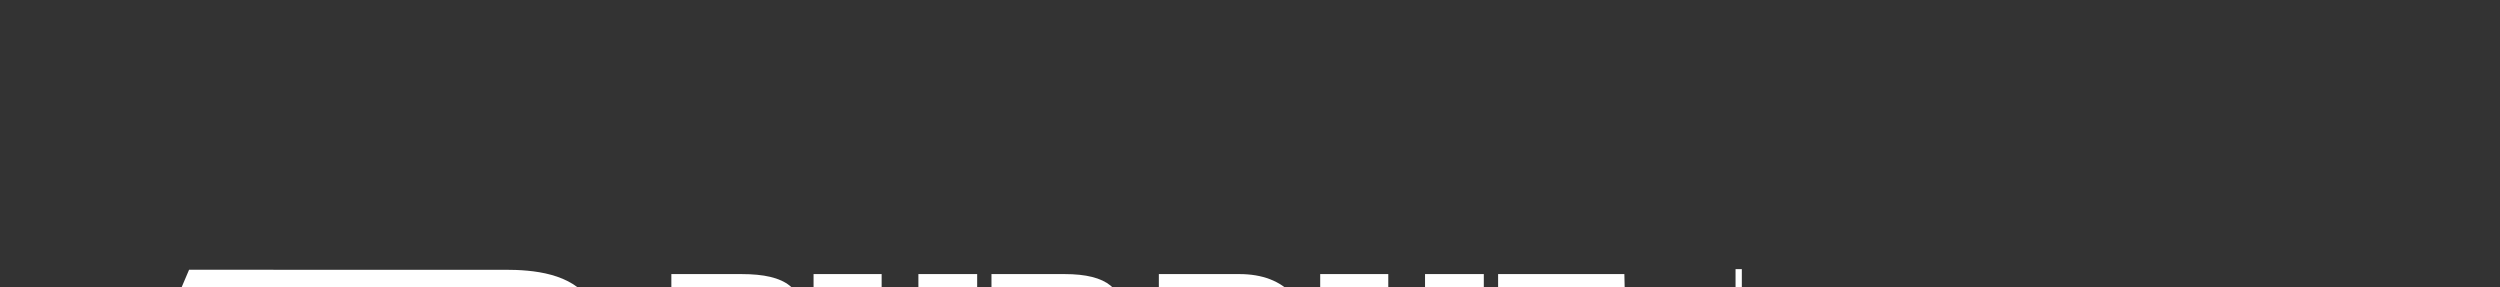 <?xml version="1.0" encoding="UTF-8" standalone="no"?>
<!-- Created with Inkscape (http://www.inkscape.org/) -->

<svg
   version="1.1"
   id="svg1"
   width="381.257"
   height="43.775"
   viewBox="0 0 381.257 43.775"
   sodipodi:docname="MEDSB__H-1-color-WHT-12.eps"
   inkscape:version="1.3 (0e150ed, 2023-07-21)"
   inkscape:export-filename="MEDSB__H-1-color-WHT-12.svg"
   inkscape:export-xdpi="96"
   inkscape:export-ydpi="96"
   inkscape:dataloss="true"
   xmlns:inkscape="http://www.inkscape.org/namespaces/inkscape"
   xmlns:sodipodi="http://sodipodi.sourceforge.net/DTD/sodipodi-0.dtd"
   xmlns="http://www.w3.org/2000/svg"
   xmlns:svg="http://www.w3.org/2000/svg">
  <rect x="0" y="0" width="381.257" height="43.775" fill="#333333" stroke="none"/>
  <defs
     id="defs1" />
  <sodipodi:namedview
     id="namedview1"
     pagecolor="#000000"
     bordercolor="#000000"
     borderopacity="0.25"
     inkscape:showpageshadow="false"
     inkscape:pageopacity="0.0"
     inkscape:pagecheckerboard="true"
     inkscape:deskcolor="#d1d1d1"
     borderlayer="true"
     inkscape:zoom="1.9300823"
     inkscape:cx="226.67428"
     inkscape:cy="24.351294"
     inkscape:window-width="2560"
     inkscape:window-height="1387"
     inkscape:window-x="1080"
     inkscape:window-y="25"
     inkscape:window-maximized="1"
     inkscape:current-layer="g1" />
  <g
     id="g1"
     inkscape:groupmode="layer"
     inkscape:label="1"
     style="opacity:1"
     transform="translate(0,-1.886)">
    <g
       id="group-R5"
       transform="translate(10.362,40.931)">
      <path
         id="path2"
         d="m 2083.18,235.391 c 0,13.097 0.22,27.402 0.44,35.644 h -0.32 c -2.64,-13.633 -7.6,-40.808 -12.87,-64.793 h -10.57 c -3.96,21.785 -9.23,50.828 -11.66,65.02 h -0.44 c 0.44,-8.692 0.78,-24.649 0.78,-37.403 v -27.617 h -10.69 v 74.59 h 17.29 c 4.61,-21.562 8.9,-45.004 10.55,-55.559 h 0.11 c 1.43,9.465 6.94,34.875 11.55,55.559 h 16.95 v -74.59 h -11.12 v 29.149"
         style="fill:#ffffff;fill-opacity:1;fill-rule:nonzero;stroke:none"
         transform="matrix(0.133,0,0,-0.133,0,48.32)" />
      <path
         id="path3"
         d="m 2107.16,271.926 v 12.539 h 11.43 v -12.539 z m -0.11,-9.133 h 11.44 v -56.551 h -11.44 v 56.551"
         style="fill:#ffffff;fill-opacity:1;fill-rule:nonzero;stroke:none"
         transform="matrix(0.133,0,0,-0.133,0,48.32)" />
      <path
         id="path4"
         d="m 2125.41,262.793 h 7.6 v 14.406 h 11.33 v -14.406 h 9.13 v -9.465 h -9.13 v -33.004 c 0,-3.527 0.66,-5.5 4.84,-5.5 1.32,0 2.42,0 3.41,0.215 v -8.465 c -2.2,-0.996 -5.5,-1.105 -7.49,-1.105 -8.24,0 -12.09,3.086 -12.09,12.871 v 34.988 h -7.6 v 9.465"
         style="fill:#ffffff;fill-opacity:1;fill-rule:nonzero;stroke:none"
         transform="matrix(0.133,0,0,-0.133,0,48.32)" />
      <path
         id="path5"
         d="m 2197.03,224.727 c -0.22,-3.965 -1.33,-19.473 -19.26,-19.473 -15.73,0 -19.8,12.98 -19.8,29.699 0,15.289 5.06,28.828 20.47,28.828 17.81,0 18.48,-15.734 18.59,-18.82 h -11.56 c -0.1,2.207 -0.55,9.355 -7.15,9.355 -6.48,0 -8.8,-7.253 -8.8,-19.472 0,-12.766 2.32,-20.02 8.59,-20.02 6.81,0 7.48,6.817 7.81,9.903 h 11.11"
         style="fill:#ffffff;fill-opacity:1;fill-rule:nonzero;stroke:none"
         transform="matrix(0.133,0,0,-0.133,0,48.32)" />
      <path
         id="path6"
         d="m 2216.93,284.465 v -27.617 c 2.09,3.965 5.94,6.933 12.98,6.933 9.03,0 14.19,-5.722 14.19,-17.492 v -40.047 h -11.44 v 37.735 c 0,6.054 -1.31,10.007 -7.37,10.007 -6.38,0 -8.36,-5.058 -8.36,-13.418 v -34.324 h -11.32 v 78.223 h 11.32"
         style="fill:#ffffff;fill-opacity:1;fill-rule:nonzero;stroke:none"
         transform="matrix(0.133,0,0,-0.133,0,48.32)" />
      <path
         id="path7"
         d="m 2282.5,240.129 c 0,6.934 -1.11,14.187 -8.48,14.187 -8.47,0 -8.9,-10.117 -9.02,-14.187 z m -17.61,-8.359 c 0,-8.481 1.21,-17.063 9.02,-17.063 7.26,0 8.26,6.496 8.47,8.371 h 11 c -0.21,-1.652 -1.64,-17.941 -19.69,-17.941 -17.71,0 -20.24,15.41 -20.24,29.601 0,17.926 6.6,29.043 20.57,29.043 15.96,0 19.81,-12.328 19.81,-26.847 0,-1.649 -0.12,-4.071 -0.23,-5.164 h -28.71"
         style="fill:#ffffff;fill-opacity:1;fill-rule:nonzero;stroke:none"
         transform="matrix(0.133,0,0,-0.133,0,48.32)" />
      <path
         id="path8"
         d="m 2303.06,206.242 v 78.223 h 11.43 v -78.223 h -11.43"
         style="fill:#ffffff;fill-opacity:1;fill-rule:nonzero;stroke:none"
         transform="matrix(0.133,0,0,-0.133,0,48.32)" />
      <path
         id="path9"
         d="m 2326.6,206.242 v 78.223 h 11.44 v -78.223 h -11.44"
         style="fill:#ffffff;fill-opacity:1;fill-rule:nonzero;stroke:none"
         transform="matrix(0.133,0,0,-0.133,0,48.32)" />
      <path
         id="path10"
         d="m 2407.23,240.234 h -24.2 V 216.25 h 27.07 l -1.44,-10.008 h -37.08 v 74.59 h 36.86 v -10.234 h -25.41 v -20.235 h 24.2 v -10.129"
         style="fill:#ffffff;fill-opacity:1;fill-rule:nonzero;stroke:none"
         transform="matrix(0.133,0,0,-0.133,0,48.32)" />
      <path
         id="path11"
         d="m 2418.45,206.242 v 16.278 h 11.66 v -16.278 h -11.66"
         style="fill:#ffffff;fill-opacity:1;fill-rule:nonzero;stroke:none"
         transform="matrix(0.133,0,0,-0.133,0,48.32)" />
      <path
         id="path12"
         d="m 2473.22,215.813 h 5.51 c 11.45,0 15.29,8.914 15.29,29.265 0,18.039 -3.84,25.957 -15.18,25.957 h -5.62 z m -11.66,65.019 h 18.38 c 18.6,0 26.08,-12.207 26.08,-35.644 0,-25.196 -7.04,-38.946 -27.07,-38.946 h -17.39 v 74.59"
         style="fill:#ffffff;fill-opacity:1;fill-rule:nonzero;stroke:none"
         transform="matrix(0.133,0,0,-0.133,0,48.32)" />
      <path
         id="path13"
         d="m 2540.45,231.77 c -1.33,0.214 -2.65,0.214 -4.74,0.214 -8.25,0 -11.43,-3.957 -11.43,-9.132 0,-4.071 1.97,-8.25 7.25,-8.25 7.15,0 8.92,5.281 8.92,14.851 z m 10.88,-13.977 c 0,-3.086 0.33,-9.238 0.45,-11.551 h -10.34 c -0.23,1.211 -0.56,3.848 -0.56,5.613 -2.09,-3.859 -6.04,-6.601 -12.98,-6.601 -10.78,0 -14.96,8.574 -14.96,16.613 0,11.219 7.71,18.477 22.22,18.477 2.09,0 3.63,0 5.07,-0.215 v 6.707 c 0,3.633 -0.66,8.027 -6.94,8.027 -6.37,0 -7.04,-4.285 -7.37,-8.027 h -10.78 c 0.22,8.254 4.07,16.945 18.59,16.945 11.66,0 17.6,-5.5 17.6,-16.172 v -29.816"
         style="fill:#ffffff;fill-opacity:1;fill-rule:nonzero;stroke:none"
         transform="matrix(0.133,0,0,-0.133,0,48.32)" />
      <path
         id="path14"
         d="m 2563.65,245.188 c 0,11.66 0,14.746 -0.11,17.605 h 11 c 0.23,-1.434 0.32,-3.75 0.32,-6.387 1.77,3.528 5.4,7.375 12.89,7.375 8.79,0 14.52,-5.39 14.52,-17.168 v -40.371 h -11.45 v 37.84 c 0,6.055 -1.54,9.902 -7.15,9.902 -5.93,0 -8.58,-3.515 -8.58,-13.203 v -34.539 h -11.44 v 38.946"
         style="fill:#ffffff;fill-opacity:1;fill-rule:nonzero;stroke:none"
         transform="matrix(0.133,0,0,-0.133,0,48.32)" />
      <path
         id="path15"
         d="m 2614.47,271.926 v 12.539 h 11.44 v -12.539 z m -0.11,-9.133 h 11.44 v -56.551 h -11.44 v 56.551"
         style="fill:#ffffff;fill-opacity:1;fill-rule:nonzero;stroke:none"
         transform="matrix(0.133,0,0,-0.133,0,48.32)" />
      <path
         id="path16"
         d="m 2664.42,240.129 c 0,6.934 -1.12,14.187 -8.48,14.187 -8.48,0 -8.91,-10.117 -9.02,-14.187 z m -17.61,-8.359 c 0,-8.481 1.21,-17.063 9.01,-17.063 7.27,0 8.26,6.496 8.48,8.371 h 10.99 c -0.21,-1.652 -1.64,-17.941 -19.68,-17.941 -17.72,0 -20.25,15.41 -20.25,29.601 0,17.926 6.6,29.043 20.58,29.043 15.96,0 19.8,-12.328 19.8,-26.847 0,-1.649 -0.11,-4.071 -0.22,-5.164 h -28.71"
         style="fill:#ffffff;fill-opacity:1;fill-rule:nonzero;stroke:none"
         transform="matrix(0.133,0,0,-0.133,0,48.32)" />
      <path
         id="path17"
         d="m 2684.97,206.242 v 78.223 h 11.44 v -78.223 h -11.44"
         style="fill:#ffffff;fill-opacity:1;fill-rule:nonzero;stroke:none"
         transform="matrix(0.133,0,0,-0.133,0,48.32)" />
      <path
         id="path18"
         d="m 2715.67,223.078 c 0.1,-4.629 2.42,-9.023 8.24,-9.023 4.96,0 7.26,2.859 7.26,7.039 0,4.621 -2.19,6.933 -9.13,9.57 -12.76,4.727 -16.06,9.238 -16.06,17.383 0,7.59 4.72,15.734 17.61,15.734 14.08,0 17.7,-9.57 17.7,-17.051 h -11 c 0,2.196 -0.44,8.25 -7.04,8.25 -4.07,0 -6.16,-2.527 -6.16,-6.16 0,-3.859 1.98,-5.722 9.13,-8.359 11.67,-4.406 16.28,-8.809 16.28,-18.051 0,-10.887 -6.82,-17.156 -19.14,-17.156 -12.87,0 -18.81,7.695 -18.93,17.824 h 11.24"
         style="fill:#ffffff;fill-opacity:1;fill-rule:nonzero;stroke:none"
         transform="matrix(0.133,0,0,-0.133,0,48.32)" />
      <path
         id="path19"
         d="m 2745.59,194.246 c 3.73,10.121 6.04,21.125 6.36,27.832 h 10.79 c -0.88,-10.34 -4.28,-21.336 -8.03,-27.832 h -9.12"
         style="fill:#ffffff;fill-opacity:1;fill-rule:nonzero;stroke:none"
         transform="matrix(0.133,0,0,-0.133,0,48.32)" />
      <path
         id="path20"
         d="m 2810.59,225.273 c 0,-11.66 -2.42,-20.019 -16.6,-20.019 -2.76,0 -5.18,0.324 -6.83,0.547 v 9.679 c 1.32,-0.109 2.97,-0.324 4.83,-0.324 6.06,0 7.05,3.184 7.05,9.348 v 56.328 h 11.55 v -55.559"
         style="fill:#ffffff;fill-opacity:1;fill-rule:nonzero;stroke:none"
         transform="matrix(0.133,0,0,-0.133,0,48.32)" />
      <path
         id="path21"
         d="m 2821.7,243.645 c 0,9.128 0,15.078 -0.11,19.148 h 10.89 c 0.12,-1.102 0.33,-3.633 0.33,-9.578 2.21,6.601 7.37,10.457 14.86,10.457 v -12.656 c -9.36,0 -14.52,-3.848 -14.52,-14.414 v -30.36 h -11.45 v 37.403"
         style="fill:#ffffff;fill-opacity:1;fill-rule:nonzero;stroke:none"
         transform="matrix(0.133,0,0,-0.133,0,48.32)" />
      <path
         id="path22"
         d="m 2847.77,206.242 v 16.278 h 11.66 v -16.278 h -11.66"
         style="fill:#ffffff;fill-opacity:1;fill-rule:nonzero;stroke:none"
         transform="matrix(0.133,0,0,-0.133,0,48.32)" />
      <path
         id="path23"
         d="m 2045.01,106.699 c 0.66,-6.707 3.53,-12.43 10.78,-12.43 7.04,0 10.01,4.18 10.01,10.781 0,6.719 -3.07,10.457 -12.75,15.183 -12.44,5.832 -17.5,11.114 -17.5,22.11 0,11.34 7.37,19.59 20.35,19.59 15.96,0 20.02,-11.004 20.24,-20.352 h -11.32 c -0.44,3.953 -1.55,11.106 -9.14,11.106 -5.93,0 -8.58,-3.958 -8.58,-9.348 0,-5.938 2.65,-8.801 11.66,-12.977 13.2,-6.164 18.82,-12.218 18.82,-24.316 0,-11.66 -7.05,-21.016 -22.12,-21.016 -16.4,0 -21.45,10.566 -22,21.668 h 11.55"
         style="fill:#ffffff;fill-opacity:1;fill-rule:nonzero;stroke:none"
         transform="matrix(0.133,0,0,-0.133,0,48.32)" />
      <path
         id="path24"
         d="m 2124,104.727 c -0.23,-3.965 -1.32,-19.473 -19.25,-19.473 -15.74,0 -19.81,12.98 -19.81,29.699 0,15.289 5.06,28.828 20.46,28.828 17.82,0 18.49,-15.734 18.6,-18.82 h -11.56 c -0.1,2.207 -0.54,9.355 -7.15,9.355 -6.49,0 -8.8,-7.253 -8.8,-19.472 0,-12.766 2.31,-20.02 8.59,-20.02 6.82,0 7.48,6.817 7.8,9.903 H 2124"
         style="fill:#ffffff;fill-opacity:1;fill-rule:nonzero;stroke:none"
         transform="matrix(0.133,0,0,-0.133,0,48.32)" />
      <path
         id="path25"
         d="m 2143.9,164.465 v -27.617 c 2.1,3.965 5.94,6.933 12.98,6.933 9.02,0 14.2,-5.722 14.2,-17.492 V 86.242 h -11.45 v 37.735 c 0,6.054 -1.32,10.007 -7.36,10.007 -6.39,0 -8.37,-5.058 -8.37,-13.418 V 86.242 h -11.33 v 78.223 h 11.33"
         style="fill:#ffffff;fill-opacity:1;fill-rule:nonzero;stroke:none"
         transform="matrix(0.133,0,0,-0.133,0,48.32)" />
      <path
         id="path26"
         d="m 2191.97,114.844 c 0,-13.203 2.64,-20.02 9.24,-20.02 6.39,0 9.03,6.817 9.03,19.914 0,13.203 -2.64,19.364 -9.03,19.364 -6.27,0 -9.24,-6.055 -9.24,-19.258 z m 29.81,0.226 c 0,-20.363 -7.26,-29.933 -20.78,-29.933 -13.54,0 -20.59,9.25 -20.59,29.707 0,19.804 8.26,28.937 21.13,28.937 13.21,0 20.24,-9.797 20.24,-28.711"
         style="fill:#ffffff;fill-opacity:1;fill-rule:nonzero;stroke:none"
         transform="matrix(0.133,0,0,-0.133,0,48.32)" />
      <path
         id="path27"
         d="m 2240.47,114.844 c 0,-13.203 2.65,-20.02 9.25,-20.02 6.37,0 9.01,6.817 9.01,19.914 0,13.203 -2.64,19.364 -9.01,19.364 -6.27,0 -9.25,-6.055 -9.25,-19.258 z m 29.82,0.226 c 0,-20.363 -7.26,-29.933 -20.8,-29.933 -13.53,0 -20.56,9.25 -20.56,29.707 0,19.804 8.24,28.937 21.11,28.937 13.2,0 20.25,-9.797 20.25,-28.711"
         style="fill:#ffffff;fill-opacity:1;fill-rule:nonzero;stroke:none"
         transform="matrix(0.133,0,0,-0.133,0,48.32)" />
      <path
         id="path28"
         d="m 2279.75,86.242 v 78.223 h 11.43 V 86.242 h -11.43"
         style="fill:#ffffff;fill-opacity:1;fill-rule:nonzero;stroke:none"
         transform="matrix(0.133,0,0,-0.133,0,48.32)" />
      <path
         id="path29"
         d="m 2332.87,114.844 c 0,-13.203 2.64,-20.02 9.24,-20.02 6.39,0 9.02,6.817 9.02,19.914 0,13.203 -2.63,19.364 -9.02,19.364 -6.27,0 -9.24,-6.055 -9.24,-19.258 z m 29.82,0.226 c 0,-20.363 -7.26,-29.933 -20.79,-29.933 -13.54,0 -20.58,9.25 -20.58,29.707 0,19.804 8.25,28.937 21.12,28.937 13.21,0 20.25,-9.797 20.25,-28.711"
         style="fill:#ffffff;fill-opacity:1;fill-rule:nonzero;stroke:none"
         transform="matrix(0.133,0,0,-0.133,0,48.32)" />
      <path
         id="path30"
         d="m 2373.69,86.242 v 47.086 h -6.82 v 9.465 h 6.82 v 6.27 c 0,9.132 3.96,16.054 14.85,16.054 1.75,0 3.96,-0.215 5.05,-0.547 v -9.675 c -0.98,0.214 -2.08,0.332 -3.3,0.332 -3.95,0 -5.16,-2.317 -5.16,-6.829 v -5.605 h 8.36 v -9.465 h -8.36 V 86.242 h -11.44"
         style="fill:#ffffff;fill-opacity:1;fill-rule:nonzero;stroke:none"
         transform="matrix(0.133,0,0,-0.133,0,48.32)" />
      <path
         id="path31"
         d="m 2431.1,95.371 h 8.7 c 7.37,0 11.55,4.074 11.55,12.981 0,8.476 -3.85,13.093 -12.99,13.093 h -7.26 z m 7.16,35.207 c 8.69,0 11.33,3.524 11.33,10.567 0,6.816 -3.63,10.339 -10.67,10.339 h -7.82 v -20.906 z m -18.49,30.25 h 21.57 c 12.31,0 19.36,-7.039 19.36,-18.699 0,-9.57 -4.62,-14.082 -8.8,-15.625 5.39,-2.09 11.11,-7.039 11.11,-18.367 0,-13.867 -8.91,-21.895 -22,-21.895 h -21.24 v 74.586"
         style="fill:#ffffff;fill-opacity:1;fill-rule:nonzero;stroke:none"
         transform="matrix(0.133,0,0,-0.133,0,48.32)" />
      <path
         id="path32"
         d="m 2509.65,102.52 c 0,-7.918 0,-13.418 0.1,-16.278 h -10.88 c -0.33,1.648 -0.45,4.18 -0.56,6.602 -2.31,-5.285 -6.6,-7.59 -12.87,-7.59 -7.48,0 -14.08,3.516 -14.08,16.945 v 40.594 h 11.43 v -37.957 c 0,-6.164 1.44,-9.797 6.72,-9.797 5.39,0 8.69,3.086 8.69,13.203 v 34.551 h 11.45 V 102.52"
         style="fill:#ffffff;fill-opacity:1;fill-rule:nonzero;stroke:none"
         transform="matrix(0.133,0,0,-0.133,0,48.32)" />
      <path
         id="path33"
         d="m 2529.1,103.078 c 0.12,-4.629 2.42,-9.023 8.26,-9.023 4.95,0 7.26,2.859 7.26,7.039 0,4.621 -2.2,6.933 -9.13,9.57 -12.75,4.727 -16.06,9.238 -16.06,17.383 0,7.59 4.73,15.734 17.6,15.734 14.08,0 17.72,-9.57 17.72,-17.051 h -11.01 c 0,2.196 -0.44,8.25 -7.04,8.25 -4.07,0 -6.16,-2.527 -6.16,-6.16 0,-3.859 1.98,-5.722 9.13,-8.359 11.66,-4.406 16.29,-8.809 16.29,-18.051 0,-10.887 -6.83,-17.156 -19.14,-17.156 -12.88,0 -18.82,7.695 -18.93,17.824 h 11.21"
         style="fill:#ffffff;fill-opacity:1;fill-rule:nonzero;stroke:none"
         transform="matrix(0.133,0,0,-0.133,0,48.32)" />
      <path
         id="path34"
         d="m 2564.86,151.926 v 12.539 h 11.44 v -12.539 z m -0.11,-9.133 h 11.44 V 86.242 h -11.44 v 56.551"
         style="fill:#ffffff;fill-opacity:1;fill-rule:nonzero;stroke:none"
         transform="matrix(0.133,0,0,-0.133,0,48.32)" />
      <path
         id="path35"
         d="m 2588.4,125.188 c 0,11.66 0,14.746 -0.12,17.605 h 11.01 c 0.22,-1.434 0.32,-3.75 0.32,-6.387 1.77,3.528 5.39,7.375 12.88,7.375 8.8,0 14.52,-5.39 14.52,-17.168 V 86.242 h -11.44 v 37.84 c 0,6.055 -1.55,9.902 -7.15,9.902 -5.94,0 -8.58,-3.515 -8.58,-13.203 V 86.242 h -11.44 v 38.946"
         style="fill:#ffffff;fill-opacity:1;fill-rule:nonzero;stroke:none"
         transform="matrix(0.133,0,0,-0.133,0,48.32)" />
      <path
         id="path36"
         d="m 2665.51,120.129 c 0,6.934 -1.1,14.187 -8.48,14.187 -8.46,0 -8.9,-10.117 -9.02,-14.187 z m -17.6,-8.359 c 0,-8.481 1.21,-17.063 9.02,-17.063 7.25,0 8.25,6.496 8.46,8.371 h 11.01 c -0.23,-1.652 -1.65,-17.941 -19.7,-17.941 -17.7,0 -20.23,15.41 -20.23,29.601 0,17.926 6.6,29.043 20.56,29.043 15.96,0 19.81,-12.328 19.81,-26.847 0,-1.649 -0.11,-4.071 -0.22,-5.164 h -28.71"
         style="fill:#ffffff;fill-opacity:1;fill-rule:nonzero;stroke:none"
         transform="matrix(0.133,0,0,-0.133,0,48.32)" />
      <path
         id="path37"
         d="m 2694.21,103.078 c 0.11,-4.629 2.42,-9.023 8.25,-9.023 4.95,0 7.27,2.859 7.27,7.039 0,4.621 -2.21,6.933 -9.14,9.57 -12.76,4.727 -16.06,9.238 -16.06,17.383 0,7.59 4.73,15.734 17.6,15.734 14.08,0 17.71,-9.57 17.71,-17.051 h -10.99 c 0,2.196 -0.45,8.25 -7.05,8.25 -4.06,0 -6.15,-2.527 -6.15,-6.16 0,-3.859 1.97,-5.722 9.12,-8.359 11.67,-4.406 16.29,-8.809 16.29,-18.051 0,-10.887 -6.82,-17.156 -19.14,-17.156 -12.88,0 -18.81,7.695 -18.93,17.824 h 11.22"
         style="fill:#ffffff;fill-opacity:1;fill-rule:nonzero;stroke:none"
         transform="matrix(0.133,0,0,-0.133,0,48.32)" />
      <path
         id="path38"
         d="m 2737.88,103.078 c 0.11,-4.629 2.42,-9.023 8.25,-9.023 4.96,0 7.27,2.859 7.27,7.039 0,4.621 -2.21,6.933 -9.14,9.57 -12.75,4.727 -16.06,9.238 -16.06,17.383 0,7.59 4.73,15.734 17.6,15.734 14.08,0 17.72,-9.57 17.72,-17.051 h -11 c 0,2.196 -0.45,8.25 -7.05,8.25 -4.06,0 -6.15,-2.527 -6.15,-6.16 0,-3.859 1.97,-5.722 9.12,-8.359 11.67,-4.406 16.29,-8.809 16.29,-18.051 0,-10.887 -6.82,-17.156 -19.14,-17.156 -12.87,0 -18.81,7.695 -18.93,17.824 h 11.22"
         style="fill:#ffffff;fill-opacity:1;fill-rule:nonzero;stroke:none"
         transform="matrix(0.133,0,0,-0.133,0,48.32)" />
      <path
         id="path39"
         d="m 1919.34,20.152 h -7.2 V 348.258 h 7.2 V 20.152"
         style="fill:#ffffff;fill-opacity:1;fill-rule:nonzero;stroke:none"
         transform="matrix(0.133,0,0,-0.133,0,48.32)" />
      <path
         id="path40"
         d="M 439.27,249.781 H 329.445 l -14.316,-33.652 h 99.949 c 16.067,0 29.551,8.18 35.176,21.351 1.984,4.708 4.152,12.301 -10.984,12.301"
         style="fill:#ffffff;fill-opacity:1;fill-rule:nonzero;stroke:none"
         transform="matrix(0.133,0,0,-0.133,0,48.32)" />
      <path
         id="path41"
         d="m 574.035,228.398 c -19.707,-46.265 -45.351,-87.8 -141.535,-87.8 H 282.969 l -8.992,-21.102 h 66.66 L 308.449,43.922 H 33.691 l 32.168,75.574 h 65.715 l 55.477,130.285 h -65.586 l 32.16,75.512 h 347.664 c 42.422,0 67.57,-8.133 79.094,-25.586 13.457,-20.371 4.246,-46.391 -6.348,-71.309 z m 24.922,83.579 c -21.074,31.89 -65.832,35.578 -97.676,35.578 H 138.887 L 87.773,227.52 H 153.359 L 116.867,141.758 H 51.133 L 0,21.672 h 323.164 l 41.152,96.672 h 68.176 c 98.672,0 136.121,40.515 162.031,101.347 9.579,22.52 25.625,60.223 4.434,92.286"
         style="fill:#ffffff;fill-opacity:1;fill-rule:nonzero;stroke:none"
         transform="matrix(0.133,0,0,-0.133,0,48.32)" />
      <path
         id="path42"
         d="m 460.891,232.941 c -7.532,-17.699 -25.02,-28.39 -45.813,-28.39 H 297.617 l 24.18,56.789 H 439.27 c 20.789,0 29.168,-10.684 21.621,-28.399 z m 40.398,80.754 H 161.262 L 138.977,261.34 h 65.605 L 139.238,107.922 H 73.516 L 51.191,55.508 H 300.801 l 22.304,52.414 h -66.628 l 18.847,44.269 H 432.5 c 90.098,0 112.754,38.164 130.879,80.75 18.144,42.602 28.008,80.754 -62.09,80.754"
         style="fill:#ffffff;fill-opacity:1;fill-rule:nonzero;stroke:none"
         transform="matrix(0.133,0,0,-0.133,0,48.32)" />
      <path
         id="path43"
         d="m 748.879,322.457 v -73.879 l 38.262,2.828 c 9.5,4.375 19.297,10.117 19.297,33.961 0,18.028 -0.84,37.09 -35.813,37.09 z m -36.426,-0.66 -20.558,5.98 v 14.832 h 80.304 c 52.305,0 71.602,-16.707 71.602,-56.203 0,-36.941 -21.094,-56.097 -62.434,-56.097 h -32.488 v -59.164 l 20.82,-5.985 v -13.789 h -78.32 v 13.789 l 21.074,5.985 v 150.652"
         style="fill:#ffffff;fill-opacity:1;fill-rule:nonzero;stroke:none"
         transform="matrix(0.133,0,0,-0.133,0,48.32)" />
      <path
         id="path44"
         d="m 1116.19,322.316 v -72.851 l 38.71,2.601 c 12.3,6.09 18.22,15.836 18.22,35.903 0,21.074 -6.81,34.347 -28.67,34.347 z m 25.97,-89.507 h -25.97 V 171.145 L 1137,165.16 v -13.789 h -78.32 v 13.789 l 21.08,5.985 v 150.652 l -20.81,5.98 v 14.832 h 83.82 c 49.7,0 67.82,-17.632 67.82,-51.515 0,-26.188 -10.22,-39.821 -33.83,-49.18 l 35.39,-69.211 22.86,-7.543 v -13.789 h -53.31 l -39.54,81.438"
         style="fill:#ffffff;fill-opacity:1;fill-rule:nonzero;stroke:none"
         transform="matrix(0.133,0,0,-0.133,0,48.32)" />
      <path
         id="path45"
         d="M 1308.12,322.316 V 171.145 h 27.38 c 18.8,0 51.2,3.05 51.2,72.074 0,54.379 -9.77,79.097 -51.2,79.097 z m -57.5,-157.156 20.81,5.723 v 150.914 l -20.56,5.98 v 14.832 h 92.43 c 52.31,0 82.82,-31.531 82.82,-93.531 0,-70.156 -31.65,-97.707 -86.8,-97.707 h -88.7 v 13.789"
         style="fill:#ffffff;fill-opacity:1;fill-rule:nonzero;stroke:none"
         transform="matrix(0.133,0,0,-0.133,0,48.32)" />
      <path
         id="path46"
         d="m 772.305,51.738 c 0,-23.246 -13.446,-31.793 -35.477,-31.793 -22.121,0 -35.469,13.035 -35.469,31.793 v 46.605 l -9.98,3.125 v 8.773 h 40.762 v -8.773 l -9.856,-3.125 V 51.738 c 0,-12.027 4.61,-18.57 17.715,-18.57 6.406,0 17.277,2.004 17.277,19.172 0,17.73 0,46.004 0,46.004 l -9.98,3.125 v 8.773 h 34.988 v -8.773 l -9.98,-3.125 V 51.738"
         style="fill:#ffffff;fill-opacity:1;fill-rule:nonzero;stroke:none"
         transform="matrix(0.133,0,0,-0.133,0,48.32)" />
      <path
         id="path47"
         d="M 842.598,75.738 V 32.969 l 9.855,-3.008 v -8.691 h -34.387 v 8.691 l 10.098,3.008 v 60.684 l -4.285,5.395 -5.957,1.863 v 9.332 h 22.508 l 43.41,-54.582 v 42.684 l -9.981,3.004 v 8.894 h 34.383 v -8.894 l -9.969,-3.004 V 21.148 h -11.671 l -44.004,54.59"
         style="fill:#ffffff;fill-opacity:1;fill-rule:nonzero;stroke:none"
         transform="matrix(0.133,0,0,-0.133,0,48.32)" />
      <path
         id="path48"
         d="m 982.461,32.969 9.98,-3.008 v -8.691 h -40.878 v 8.691 l 9.98,3.008 v 65.492 l -9.98,3.008 v 8.773 h 40.878 v -8.773 l -9.98,-3.008 V 32.969"
         style="fill:#ffffff;fill-opacity:1;fill-rule:nonzero;stroke:none"
         transform="matrix(0.133,0,0,-0.133,0,48.32)" />
      <path
         id="path49"
         d="m 1533.02,32.969 9.97,-3.008 v -8.691 h -40.88 v 8.691 l 9.98,3.008 v 65.492 l -9.98,3.008 v 8.773 h 40.88 v -8.773 l -9.97,-3.008 V 32.969"
         style="fill:#ffffff;fill-opacity:1;fill-rule:nonzero;stroke:none"
         transform="matrix(0.133,0,0,-0.133,0,48.32)" />
      <path
         id="path50"
         d="m 1086,21.27 h -19.24 l -28.26,77.074 -9.98,3.125 v 8.773 h 43.04 v -8.773 l -10.09,-3.125 18.76,-54.832 19.11,54.832 -9.98,3.125 v 8.773 h 34.99 v -8.773 L 1114.37,98.344 1086,21.27"
         style="fill:#ffffff;fill-opacity:1;fill-rule:nonzero;stroke:none"
         transform="matrix(0.133,0,0,-0.133,0,48.32)" />
      <path
         id="path51"
         d="m 1166.94,98.344 -9.98,3.004 v 8.894 h 69.87 l 0.71,-27.469 h -11.17 l -5.41,15.688 h -23.1 V 73.453 h 23.09 V 60.824 h -23.09 V 32.691 h 23.69 l 7.1,15.594 h 10.94 l -1.56,-27.016 h -71.07 v 8.691 l 9.98,2.492 v 65.891"
         style="fill:#ffffff;fill-opacity:1;fill-rule:nonzero;stroke:none"
         transform="matrix(0.133,0,0,-0.133,0,48.32)" />
      <path
         id="path52"
         d="M 1305.49,98.344 V 67.203 l 14.06,1.199 c 4.7,3.367 6.98,9.258 6.98,15.508 0,8.902 -2.34,14.434 -11.48,14.434 z m 7.58,-40.762 h -7.58 V 32.969 l 9.98,-3.008 v -8.691 h -40.88 v 8.691 l 9.97,3.008 v 65.375 l -9.97,3.004 v 8.894 h 40.64 c 24.89,0 32.58,-9.617 32.58,-24.644 0,-9.859 -2.17,-18.824 -14.39,-23.281 l 14.28,-29.027 12.5,-3.844 v -8.176 h -30.06 l -17.07,36.312"
         style="fill:#ffffff;fill-opacity:1;fill-rule:nonzero;stroke:none"
         transform="matrix(0.133,0,0,-0.133,0,48.32)" />
      <path
         id="path53"
         d="m 1396.42,48.922 h 12.36 l 2.65,-12.508 c 5.16,-3.246 11.92,-5.168 18.78,-5.168 0.95,0 1.92,0 2.88,0.121 3.48,2.769 5.53,6.371 5.53,10.703 0,20.801 -42.56,11.543 -42.56,41.965 0,13.949 12.74,27.293 33.9,27.293 7.7,0 16.23,-2.164 24.17,-6.133 V 81.746 h -11.67 l -4.21,14.914 c -4.21,1.801 -10.09,2.887 -14.42,2.887 -0.84,0 -1.56,0 -2.4,-0.121 -3.97,-2.766 -5.9,-6.25 -5.9,-10.461 0,-17.797 42.21,-11.426 42.21,-41.246 0,-16.113 -14.56,-27.656 -34.15,-27.656 -8.41,0 -19.72,2.769 -27.06,8.059 l -0.11,20.801"
         style="fill:#ffffff;fill-opacity:1;fill-rule:nonzero;stroke:none"
         transform="matrix(0.133,0,0,-0.133,0,48.32)" />
      <path
         id="path54"
         d="m 1613.6,98.223 h -11.54 l -5.31,-15.867 h -11.16 v 27.887 h 77.55 V 82.356 h -10.99 l -5.12,15.867 h -12.51 V 32.969 l 9.98,-3.008 v -8.691 h -40.88 v 8.691 l 9.98,3.008 v 65.254"
         style="fill:#ffffff;fill-opacity:1;fill-rule:nonzero;stroke:none"
         transform="matrix(0.133,0,0,-0.133,0,48.32)" />
      <path
         id="path55"
         d="m 1732.91,55.535 -23.33,42.809 -9.98,3.125 v 8.773 h 43.05 v -8.773 l -10.1,-3.125 14.67,-28.977 14.78,28.977 -9.98,3.125 v 8.773 h 35.12 v -8.773 l -9.98,-3.125 -23.45,-42.566 V 32.969 l 9.98,-3.008 v -8.691 h -40.89 v 8.691 l 10.11,3.008 v 22.566"
         style="fill:#ffffff;fill-opacity:1;fill-rule:nonzero;stroke:none"
         transform="matrix(0.133,0,0,-0.133,0,48.32)" />
      <path
         id="path56"
         d="M 1770.54,206.793 1757,171.145 h -59.88 v 68.8 h 33.92 l 4.37,-19.265 h 15.08 v 57.945 h -15.08 l -4.37,-18.582 h -33.92 v 62.273 h 57.29 l 10.92,-36.949 h 20.62 l -1.31,57.242 h -144.77 v -14.832 l 20.56,-5.98 V 170.883 l -20.82,-5.723 v -13.789 h 147.9 l 3.38,55.422 h -20.35"
         style="fill:#ffffff;fill-opacity:1;fill-rule:nonzero;stroke:none"
         transform="matrix(0.133,0,0,-0.133,0,48.32)" />
      <path
         id="path57"
         d="m 1021.73,217.141 c 0,-48.524 -23.164,-68.633 -70.644,-68.633 -43.711,0 -75.324,17.461 -75.324,63.558 v 109.731 l -20.809,5.98 v 14.832 h 78.055 v -14.832 l -20.82,-5.98 V 212.066 c 0,-27.578 12.753,-39.695 43.195,-39.695 21.004,0 40.332,12.313 40.332,42.234 v 107.192 l -20.559,5.98 v 14.832 h 67.394 v -14.832 l -20.82,-5.98 V 217.141"
         style="fill:#ffffff;fill-opacity:1;fill-rule:nonzero;stroke:none"
         transform="matrix(0.133,0,0,-0.133,0,48.32)" />
      <path
         id="path58"
         d="m 1602.66,217.141 c 0,-48.524 -23.17,-68.633 -70.65,-68.633 -43.71,0 -75.32,17.461 -75.32,63.558 v 109.731 l -20.81,5.98 v 14.832 h 78.06 v -14.832 l -20.82,-5.98 V 212.066 c 0,-27.578 12.75,-39.695 43.19,-39.695 21.01,0 40.33,12.313 40.33,42.234 v 107.192 l -20.55,5.98 v 14.832 h 67.39 v -14.832 l -20.82,-5.98 V 217.141"
         style="fill:#ffffff;fill-opacity:1;fill-rule:nonzero;stroke:none"
         transform="matrix(0.133,0,0,-0.133,0,48.32)" />
      <path
         id="path59"
         d="m 1811.38,55.715 c -8.34,0 -15.12,-6.789 -15.12,-15.129 0,-8.336 6.78,-15.121 15.12,-15.121 8.34,0 15.13,6.785 15.13,15.121 0,8.34 -6.79,15.129 -15.13,15.129 z m 0,-34.207 c -10.52,0 -19.08,8.562 -19.08,19.078 0,10.524 8.56,19.082 19.08,19.082 10.53,0 19.08,-8.559 19.08,-19.082 0,-10.516 -8.55,-19.078 -19.08,-19.078"
         style="fill:#ffffff;fill-opacity:1;fill-rule:nonzero;stroke:none"
         transform="matrix(0.133,0,0,-0.133,0,48.32)" />
      <path
         id="path60"
         d="m 1808.97,41.898 h 3.2 c 2.09,0 2.91,0.797 2.91,2.266 0,1.438 -0.96,2.262 -2.83,2.262 h -3.28 z m 0,-3.055 v -7.09 h -3.76 v 17.699 h 7.79 c 3.85,0 5.93,-2.105 5.93,-4.851 0,-2.363 -1.28,-3.648 -2.57,-4.191 0.88,-0.332 2.22,-1.23 2.22,-4.418 v -0.875 c 0,-1.18 0,-2.543 0.25,-3.363 h -3.65 c -0.31,0.769 -0.36,2.106 -0.36,3.984 v 0.254 c 0,1.93 -0.49,2.852 -3.34,2.852 h -2.51"
         style="fill:#ffffff;fill-opacity:1;fill-rule:nonzero;stroke:none"
         transform="matrix(0.133,0,0,-0.133,0,48.32)" />
    </g>
  </g>
</svg>
